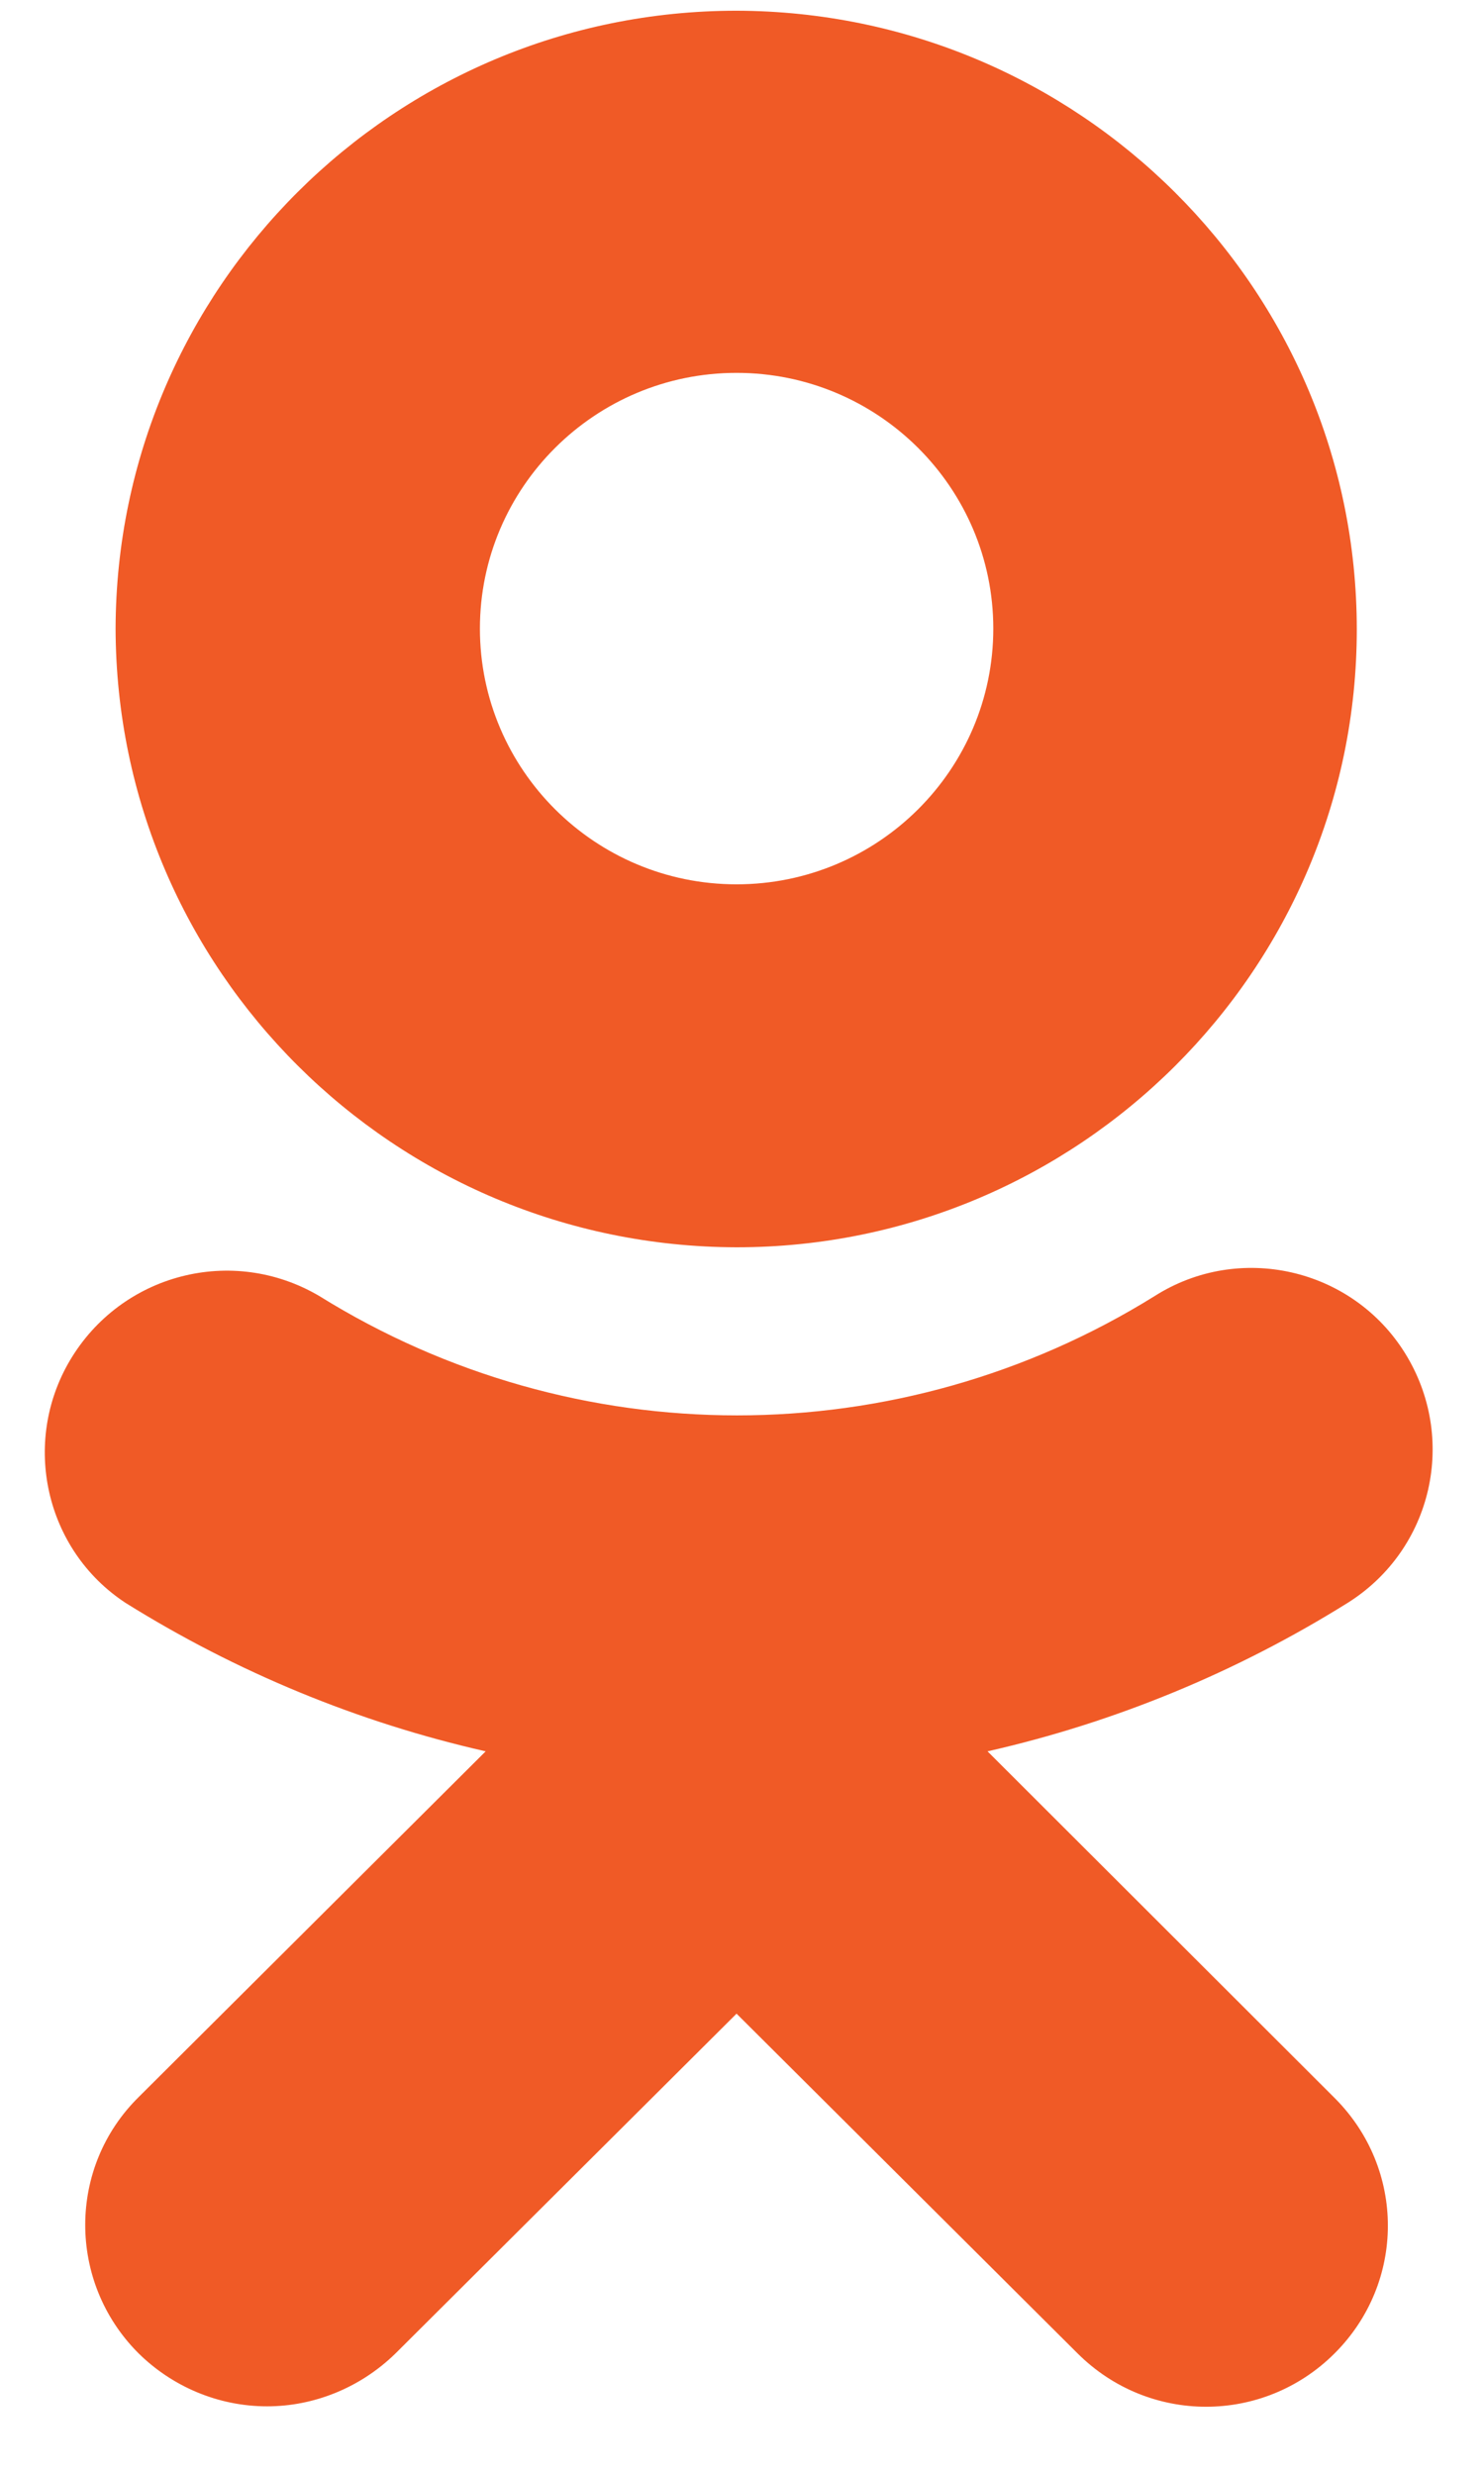<svg width="18" height="30" viewBox="0 0 18 30" fill="none" xmlns="http://www.w3.org/2000/svg">
<path fill-rule="evenodd" clip-rule="evenodd" d="M8.934 15.12C13.082 15.12 16.457 11.76 16.457 7.63C16.457 3.49 13.082 0.14 8.934 0.13C4.776 0.13 1.412 3.49 1.402 7.62C1.412 11.76 4.776 15.11 8.934 15.12ZM8.934 4.52C10.652 4.52 12.048 5.91 12.048 7.62C12.048 9.33 10.652 10.72 8.934 10.72C7.217 10.72 5.821 9.33 5.821 7.62C5.821 5.91 7.217 4.52 8.934 4.52ZM11.978 21.23C13.524 20.88 15.001 20.27 16.347 19.43C17.381 18.78 17.683 17.43 17.04 16.4C16.397 15.37 15.031 15.06 14.007 15.71C10.903 17.64 6.976 17.64 3.872 15.71C2.818 15.09 1.472 15.44 0.849 16.49C0.257 17.49 0.548 18.79 1.522 19.43C2.868 20.27 4.345 20.88 5.891 21.23L1.683 25.42C0.819 26.27 0.819 27.66 1.673 28.52C2.085 28.93 2.647 29.17 3.24 29.17C3.802 29.17 4.365 28.95 4.796 28.53L8.934 24.41L13.072 28.53C13.936 29.39 15.322 29.39 16.186 28.53C17.05 27.67 17.05 26.29 16.186 25.43L11.978 21.23Z" fill="#F05A26"/>
</svg>
